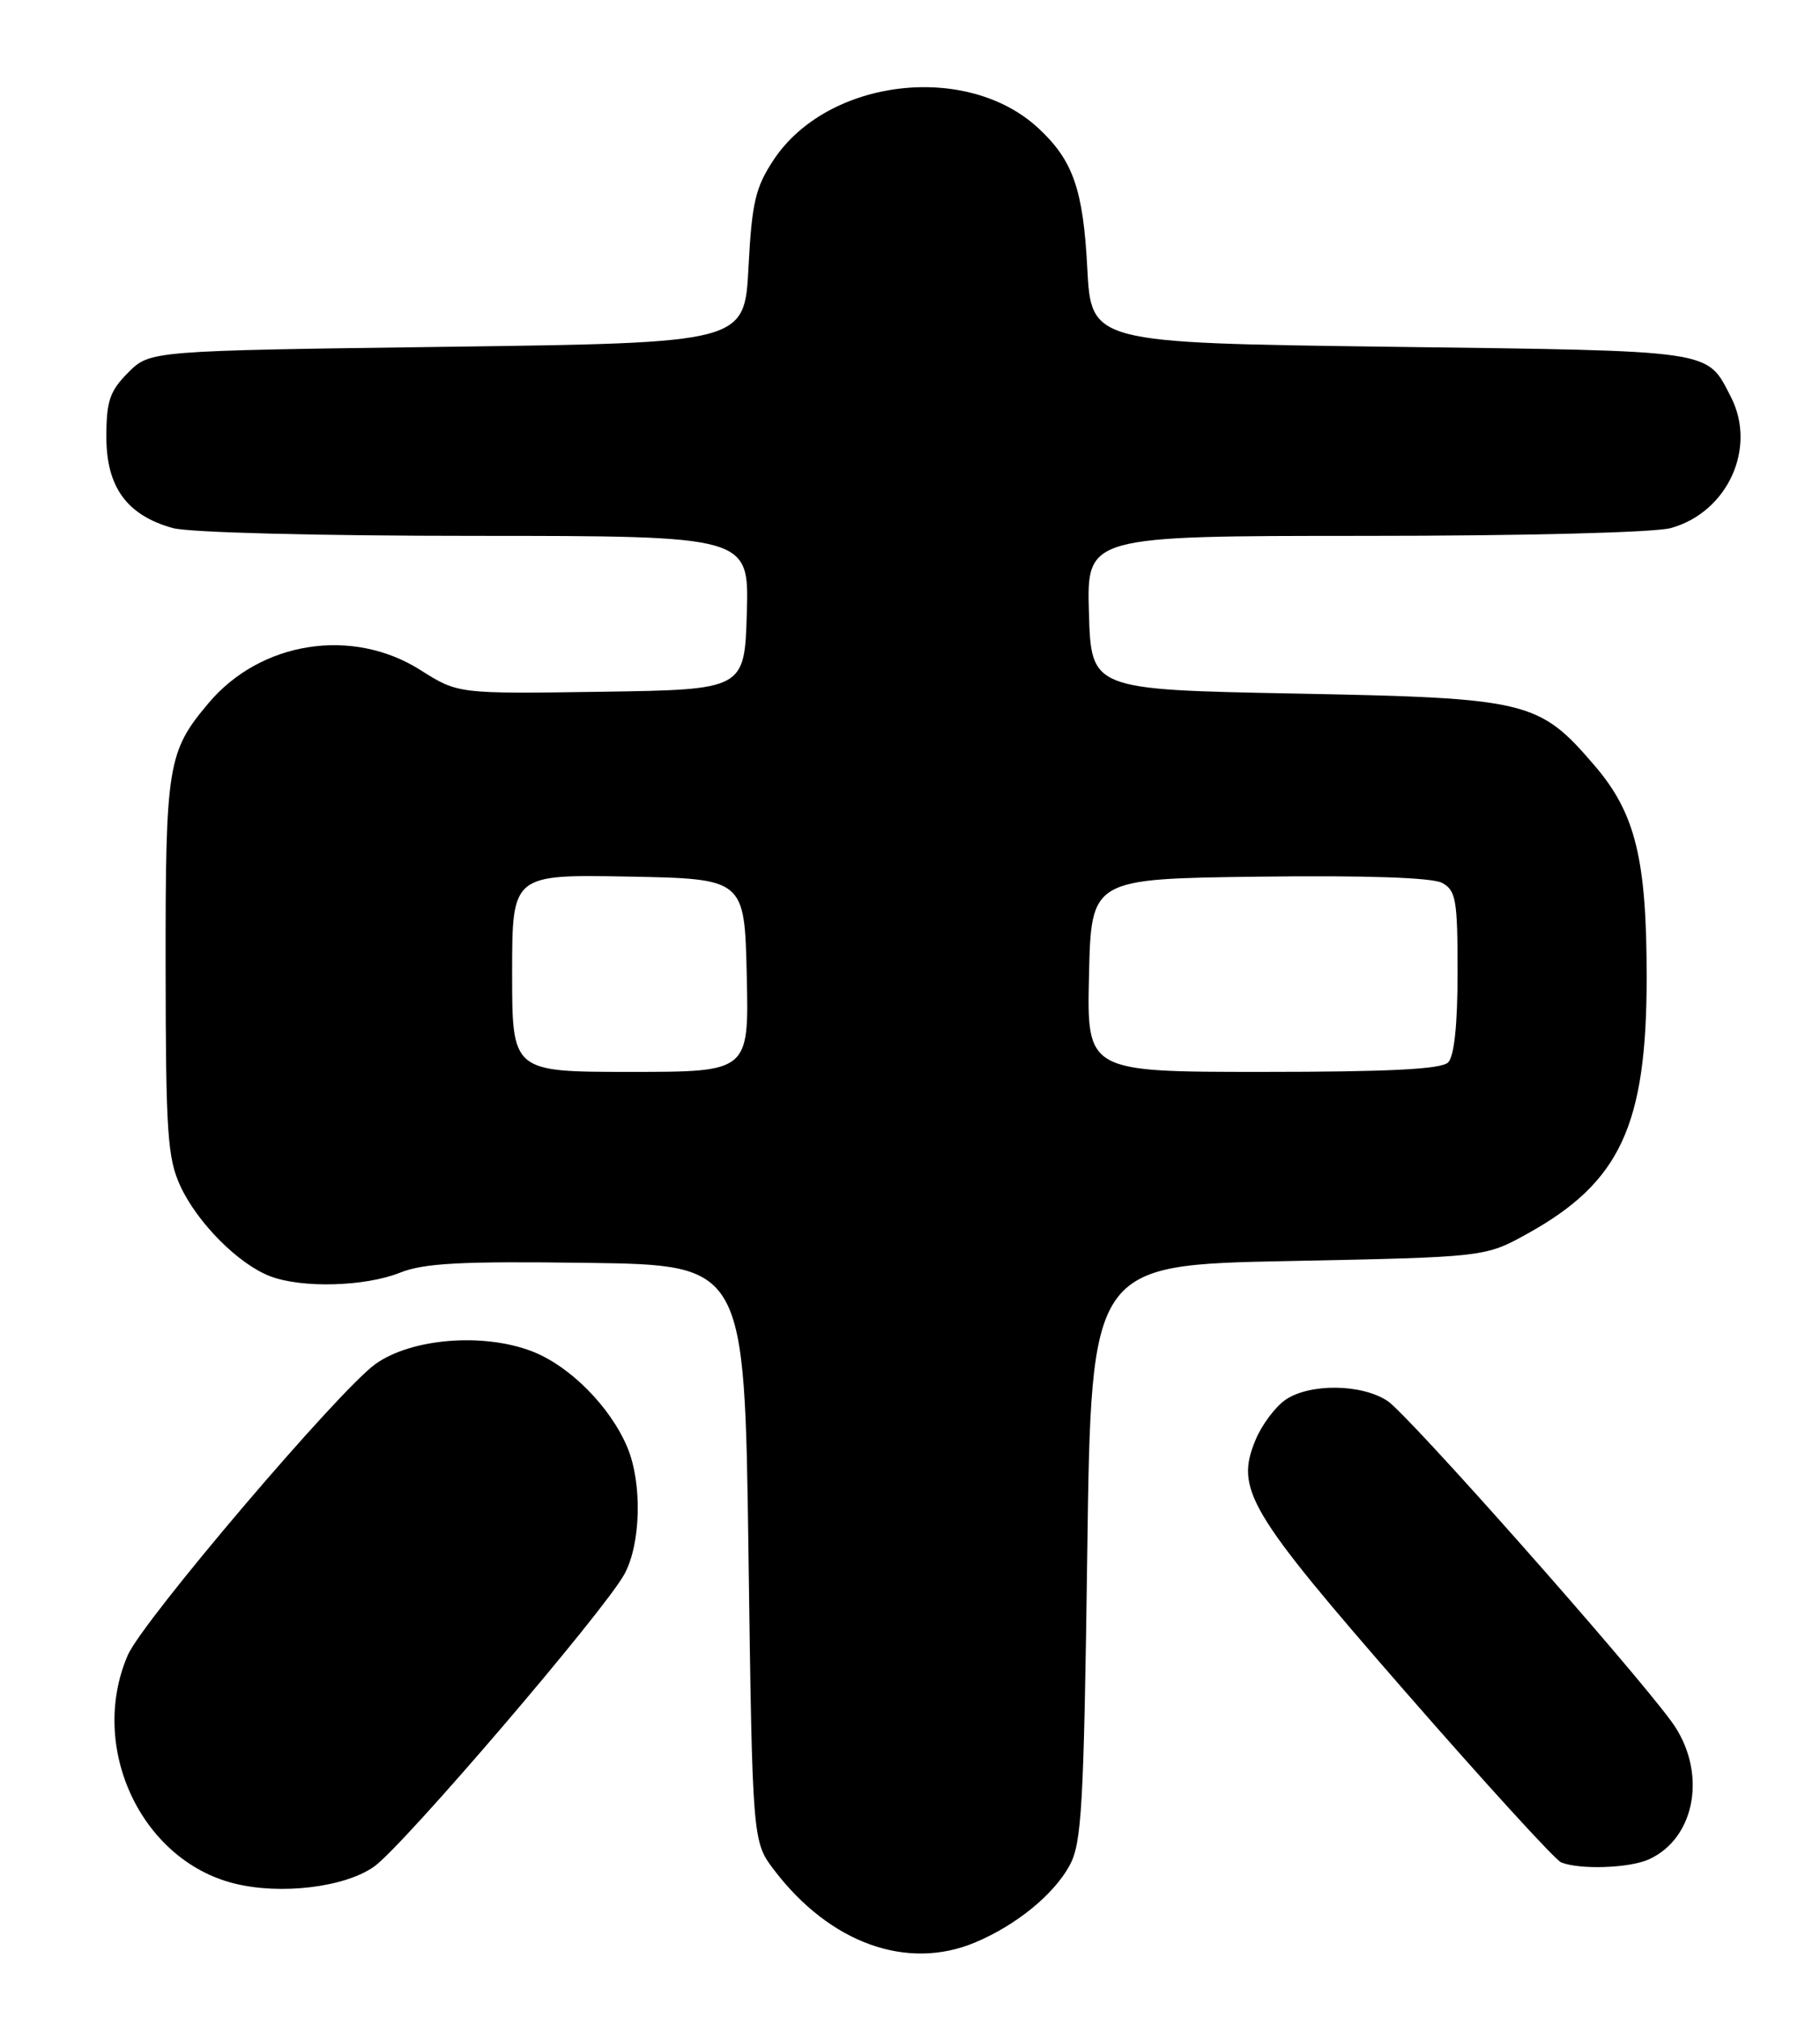 <?xml version="1.0" encoding="UTF-8" standalone="no"?>
<!DOCTYPE svg PUBLIC "-//W3C//DTD SVG 1.1//EN" "http://www.w3.org/Graphics/SVG/1.1/DTD/svg11.dtd" >
<svg xmlns="http://www.w3.org/2000/svg" xmlns:xlink="http://www.w3.org/1999/xlink" version="1.1" viewBox="0 0 231 256">
 <g >
 <path fill="currentColor"
d=" M 123.73 246.47 C 128.95 244.29 133.72 240.41 135.75 236.70 C 137.30 233.87 137.56 229.27 138.00 197.00 C 138.50 160.50 138.50 160.50 163.50 160.00 C 188.50 159.50 188.50 159.50 193.86 156.53 C 205.64 150.01 209.00 142.79 209.00 124.00 C 209.00 109.01 207.58 103.20 202.42 97.17 C 195.32 88.89 194.01 88.57 164.50 88.00 C 138.50 87.50 138.50 87.50 138.21 77.75 C 137.93 68.00 137.93 68.00 173.21 67.99 C 193.48 67.99 210.02 67.57 212.07 67.00 C 219.29 64.99 223.02 56.81 219.68 50.34 C 216.57 44.34 217.97 44.54 176.60 44.00 C 138.50 43.50 138.50 43.50 138.00 34.00 C 137.48 24.05 136.20 20.37 131.83 16.30 C 122.77 7.84 105.03 9.95 98.18 20.30 C 95.88 23.78 95.43 25.70 95.00 33.93 C 94.50 43.50 94.50 43.50 56.77 44.00 C 19.04 44.50 19.04 44.50 16.27 47.27 C 13.93 49.62 13.50 50.88 13.50 55.44 C 13.50 61.80 16.11 65.38 21.93 67.00 C 23.97 67.57 40.35 67.99 60.29 67.99 C 95.07 68.00 95.07 68.00 94.79 77.75 C 94.50 87.50 94.50 87.50 76.32 87.77 C 58.14 88.04 58.14 88.04 53.37 85.02 C 44.74 79.54 33.09 81.35 26.47 89.21 C 21.27 95.37 21.00 97.07 21.02 122.72 C 21.04 143.75 21.26 146.96 22.90 150.50 C 25.07 155.18 30.31 160.43 34.32 161.94 C 38.37 163.47 46.35 163.24 50.76 161.48 C 53.82 160.26 58.51 160.01 74.53 160.23 C 94.50 160.50 94.50 160.50 95.00 197.08 C 95.50 233.66 95.50 233.66 98.28 237.30 C 105.34 246.55 115.11 250.07 123.73 246.47 Z  M 47.51 236.81 C 51.27 234.11 76.68 204.43 79.25 199.73 C 81.35 195.89 81.53 188.20 79.63 183.65 C 77.46 178.47 72.30 173.28 67.49 171.44 C 61.28 169.07 52.22 169.81 47.66 173.06 C 43.02 176.37 18.11 205.64 16.22 210.00 C 11.19 221.65 17.87 236.00 29.72 238.97 C 35.64 240.45 43.81 239.46 47.51 236.81 Z  M 209.29 235.91 C 215.32 233.16 216.71 224.63 212.13 218.40 C 206.85 211.21 178.77 179.52 176.12 177.76 C 172.82 175.56 166.17 175.50 163.12 177.63 C 161.84 178.53 160.15 180.79 159.37 182.67 C 156.74 188.96 158.37 191.71 178.37 214.64 C 188.51 226.26 197.41 236.01 198.15 236.30 C 200.53 237.25 206.83 237.03 209.29 235.91 Z  M 65.00 123.47 C 65.00 110.95 65.00 110.95 79.75 111.22 C 94.50 111.50 94.50 111.50 94.78 123.75 C 95.06 136.00 95.06 136.00 80.03 136.00 C 65.00 136.00 65.00 136.00 65.00 123.47 Z  M 138.22 123.75 C 138.50 111.50 138.50 111.50 159.78 111.23 C 173.32 111.06 181.77 111.34 183.03 112.02 C 184.79 112.96 185.00 114.14 185.00 123.34 C 185.00 129.99 184.58 134.02 183.80 134.80 C 182.94 135.66 176.30 136.00 160.27 136.00 C 137.94 136.00 137.94 136.00 138.22 123.75 Z "/>
</g>
</svg>
